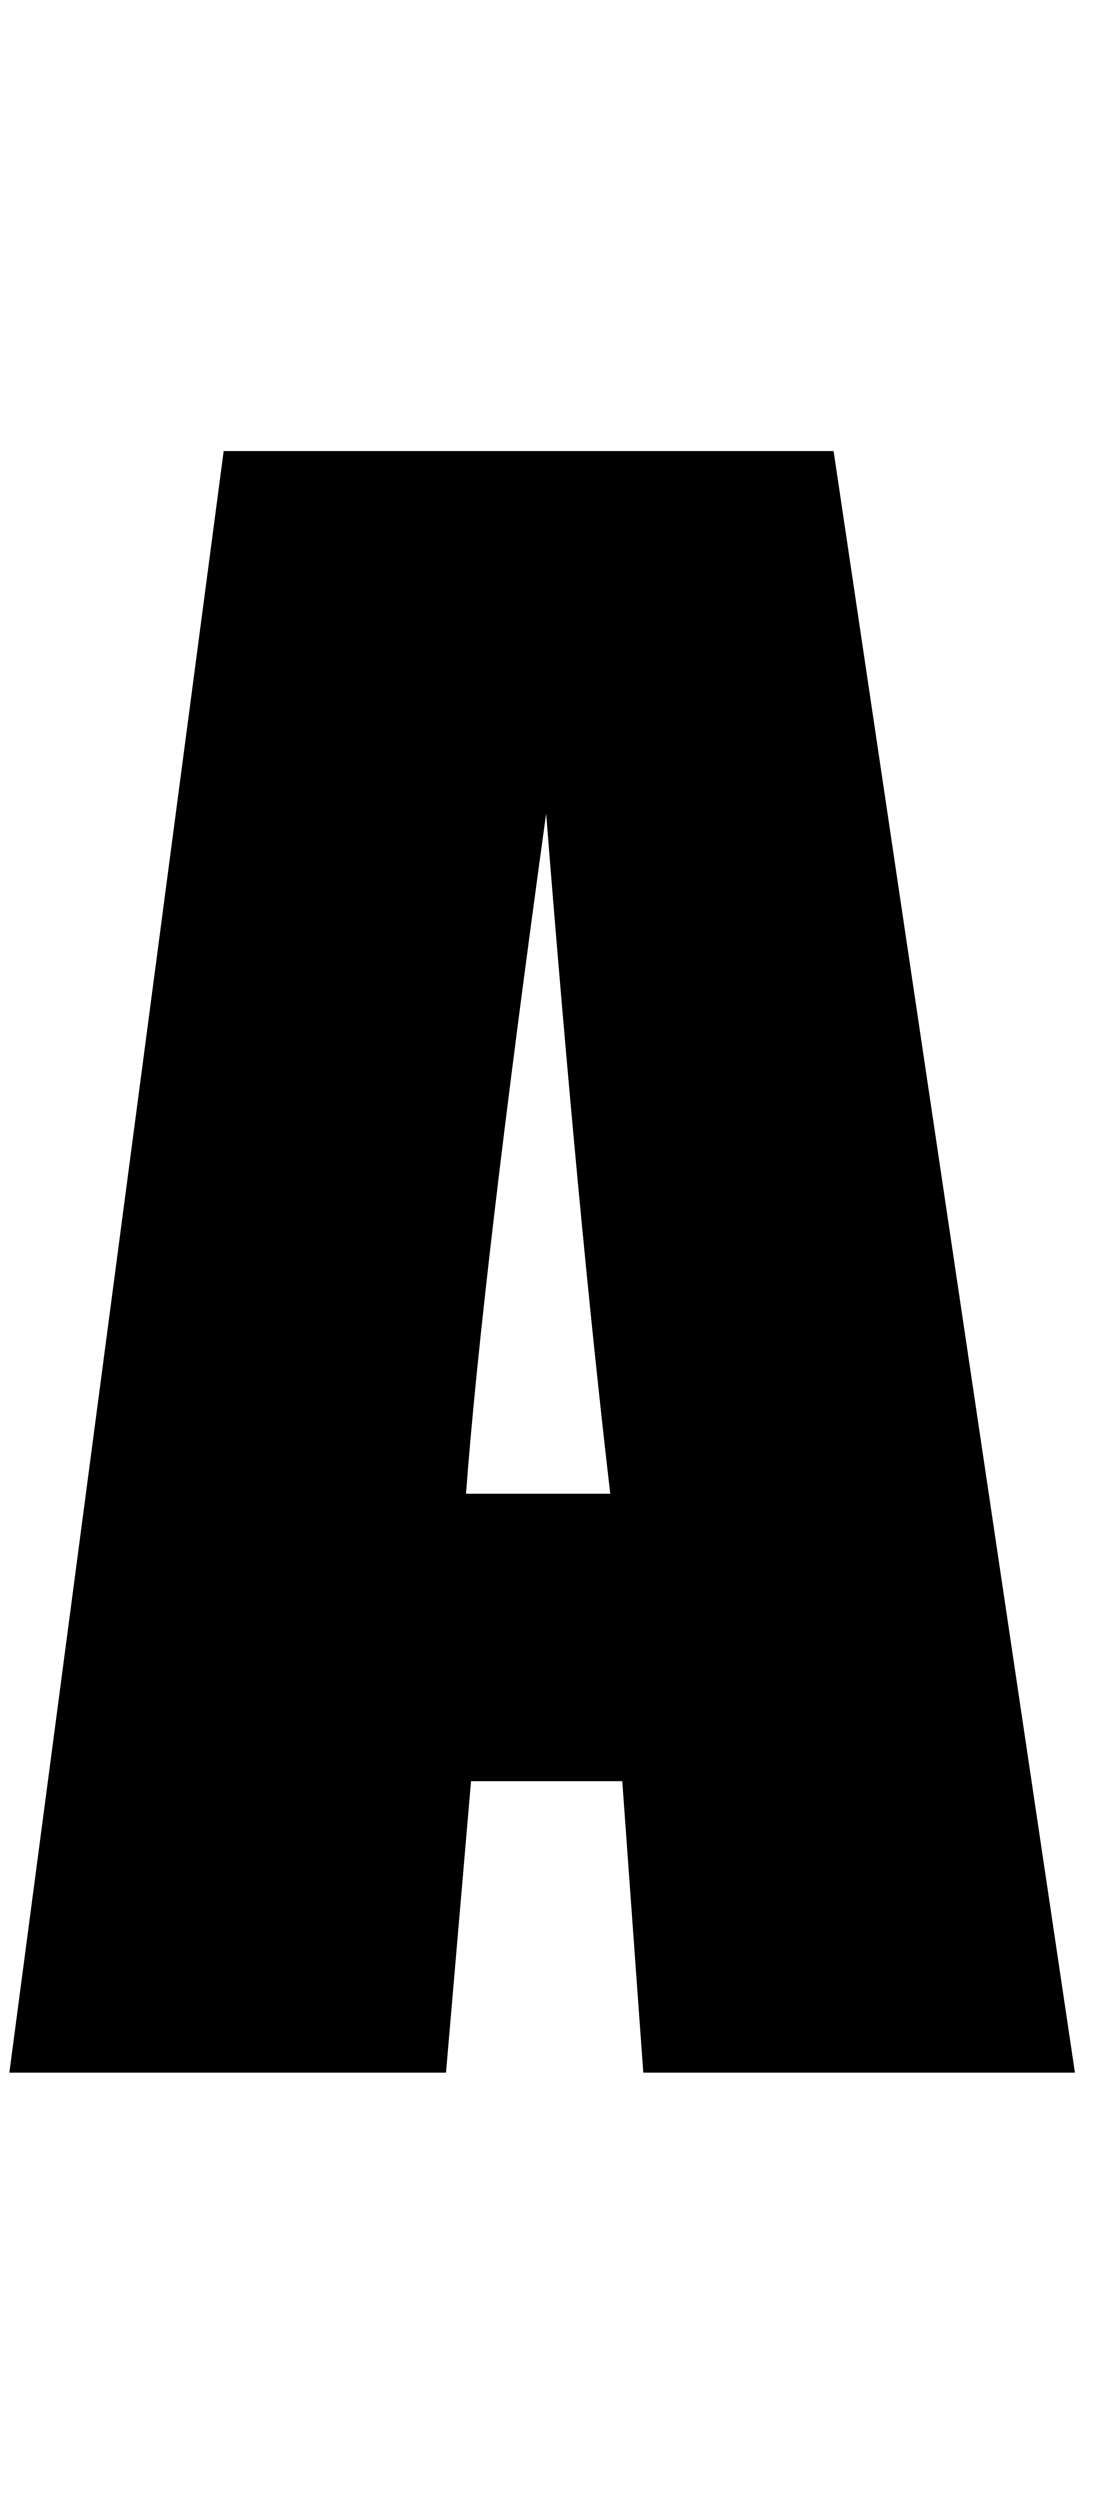 <svg width="52" height="117" viewBox="0 0 52 117" fill="none" xmlns="http://www.w3.org/2000/svg">
<path d="M39.016 21.109L50.312 97H30.109L29.125 83.359H22.047L20.875 97H0.438L10.469 21.109H39.016ZM28.562 69.906C27.562 61.312 26.562 50.703 25.562 38.078C23.562 52.578 22.312 63.188 21.812 69.906H28.562Z" fill="black"/>
</svg>
